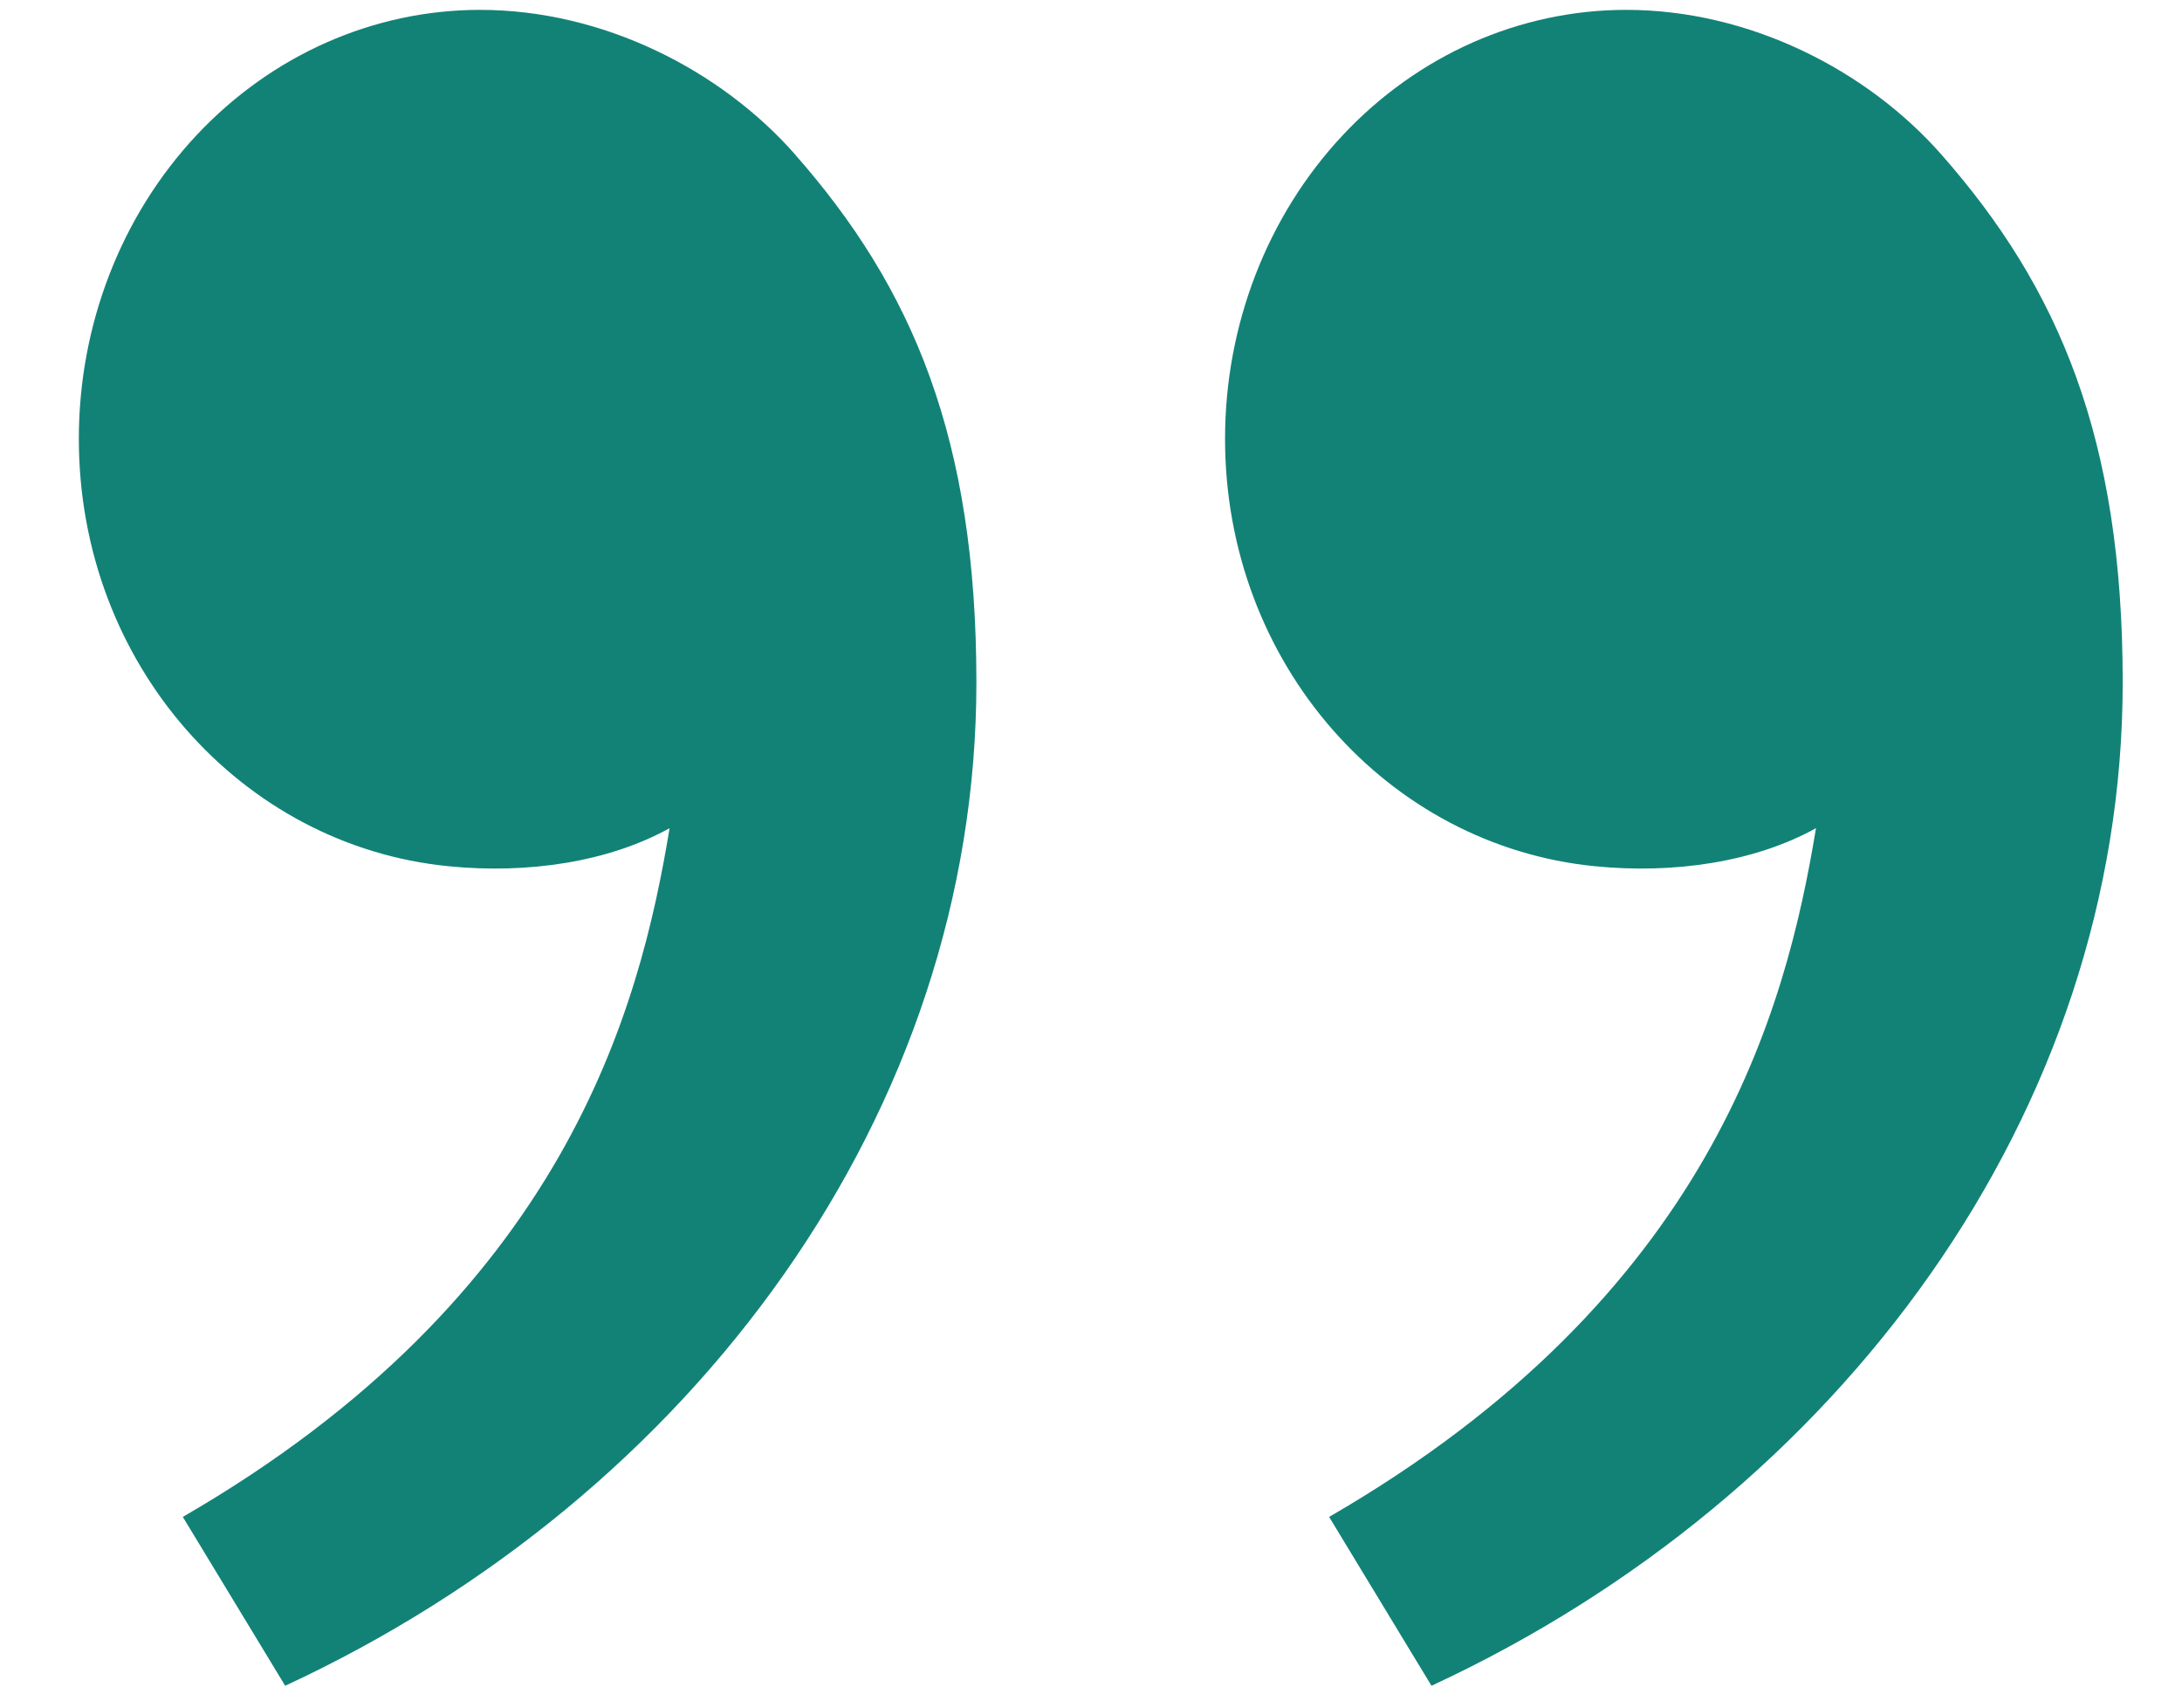 <svg width="23" height="18" viewBox="0 0 23 18" fill="none" xmlns="http://www.w3.org/2000/svg">
<path d="M20.462 1.627C21.707 3.04 22.375 4.625 22.375 7.194C22.375 11.715 19.406 15.767 15.089 17.77L14.01 15.99C18.04 13.66 18.828 10.636 19.142 8.73C18.493 9.089 17.643 9.214 16.811 9.131C14.631 8.916 12.913 7.003 12.913 4.625C12.913 3.426 13.358 2.276 14.151 1.428C14.944 0.58 16.02 0.104 17.142 0.104C18.438 0.104 19.678 0.737 20.462 1.627ZM8.379 1.627C9.624 3.04 10.292 4.625 10.292 7.194C10.292 11.715 7.323 15.767 3.006 17.77L1.927 15.99C5.956 13.66 6.744 10.636 7.058 8.73C6.409 9.089 5.56 9.214 4.727 9.131C2.548 8.916 0.831 7.003 0.831 4.625C0.831 3.426 1.276 2.276 2.069 1.428C2.862 0.58 3.938 0.104 5.06 0.104C6.356 0.104 7.596 0.737 8.38 1.627H8.379Z" fill="#128277"/>
</svg>

